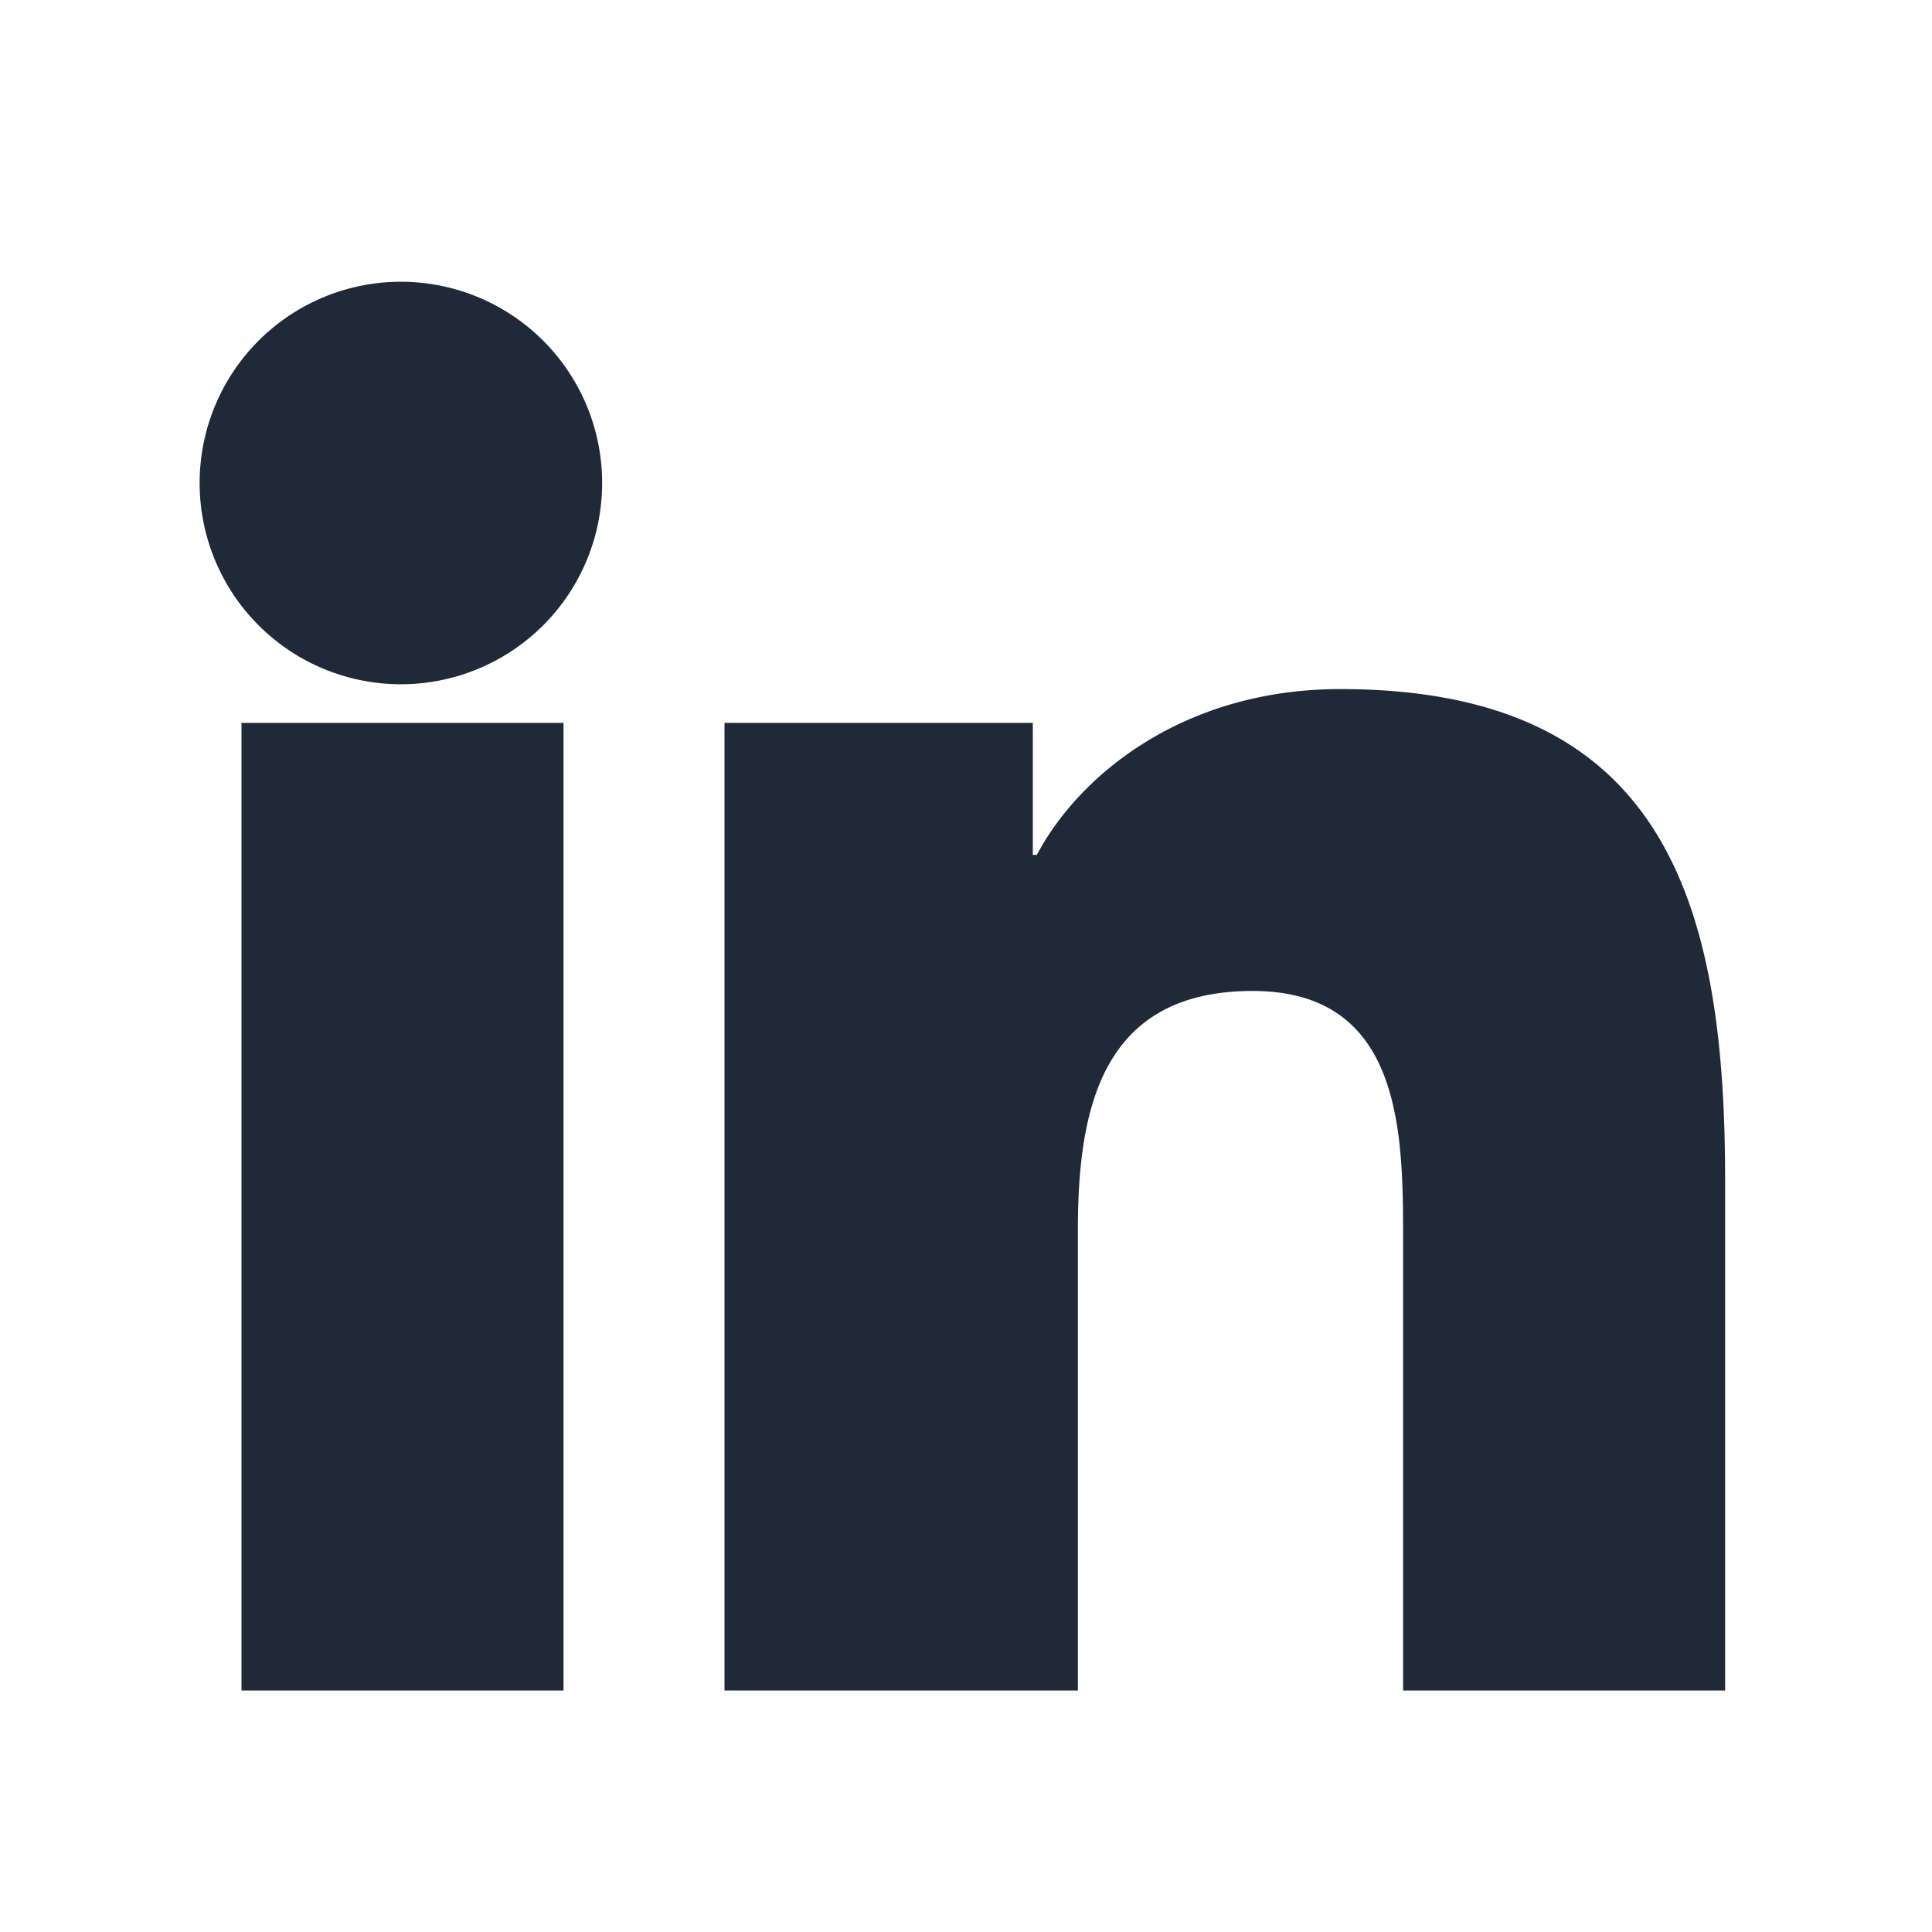 <svg xmlns="http://www.w3.org/2000/svg" viewBox="0 0 24 24" width="24" height="24" aria-hidden="true">
  <path fill="#1f2937" d="M4.98 3.5a2.5 2.5 0 110 5 2.5 2.5 0 010-5zM3 8.98h4v12.02H3zM9 8.98h3.83v1.64h.05c.53-1 1.83-2.06 3.77-2.06 4.03 0 4.78 2.65 4.78 6.09v6.35h-4v-5.63c0-1.34-.03-3.06-1.87-3.06-1.88 0-2.17 1.47-2.17 2.97v5.72H9z"/>
</svg>

